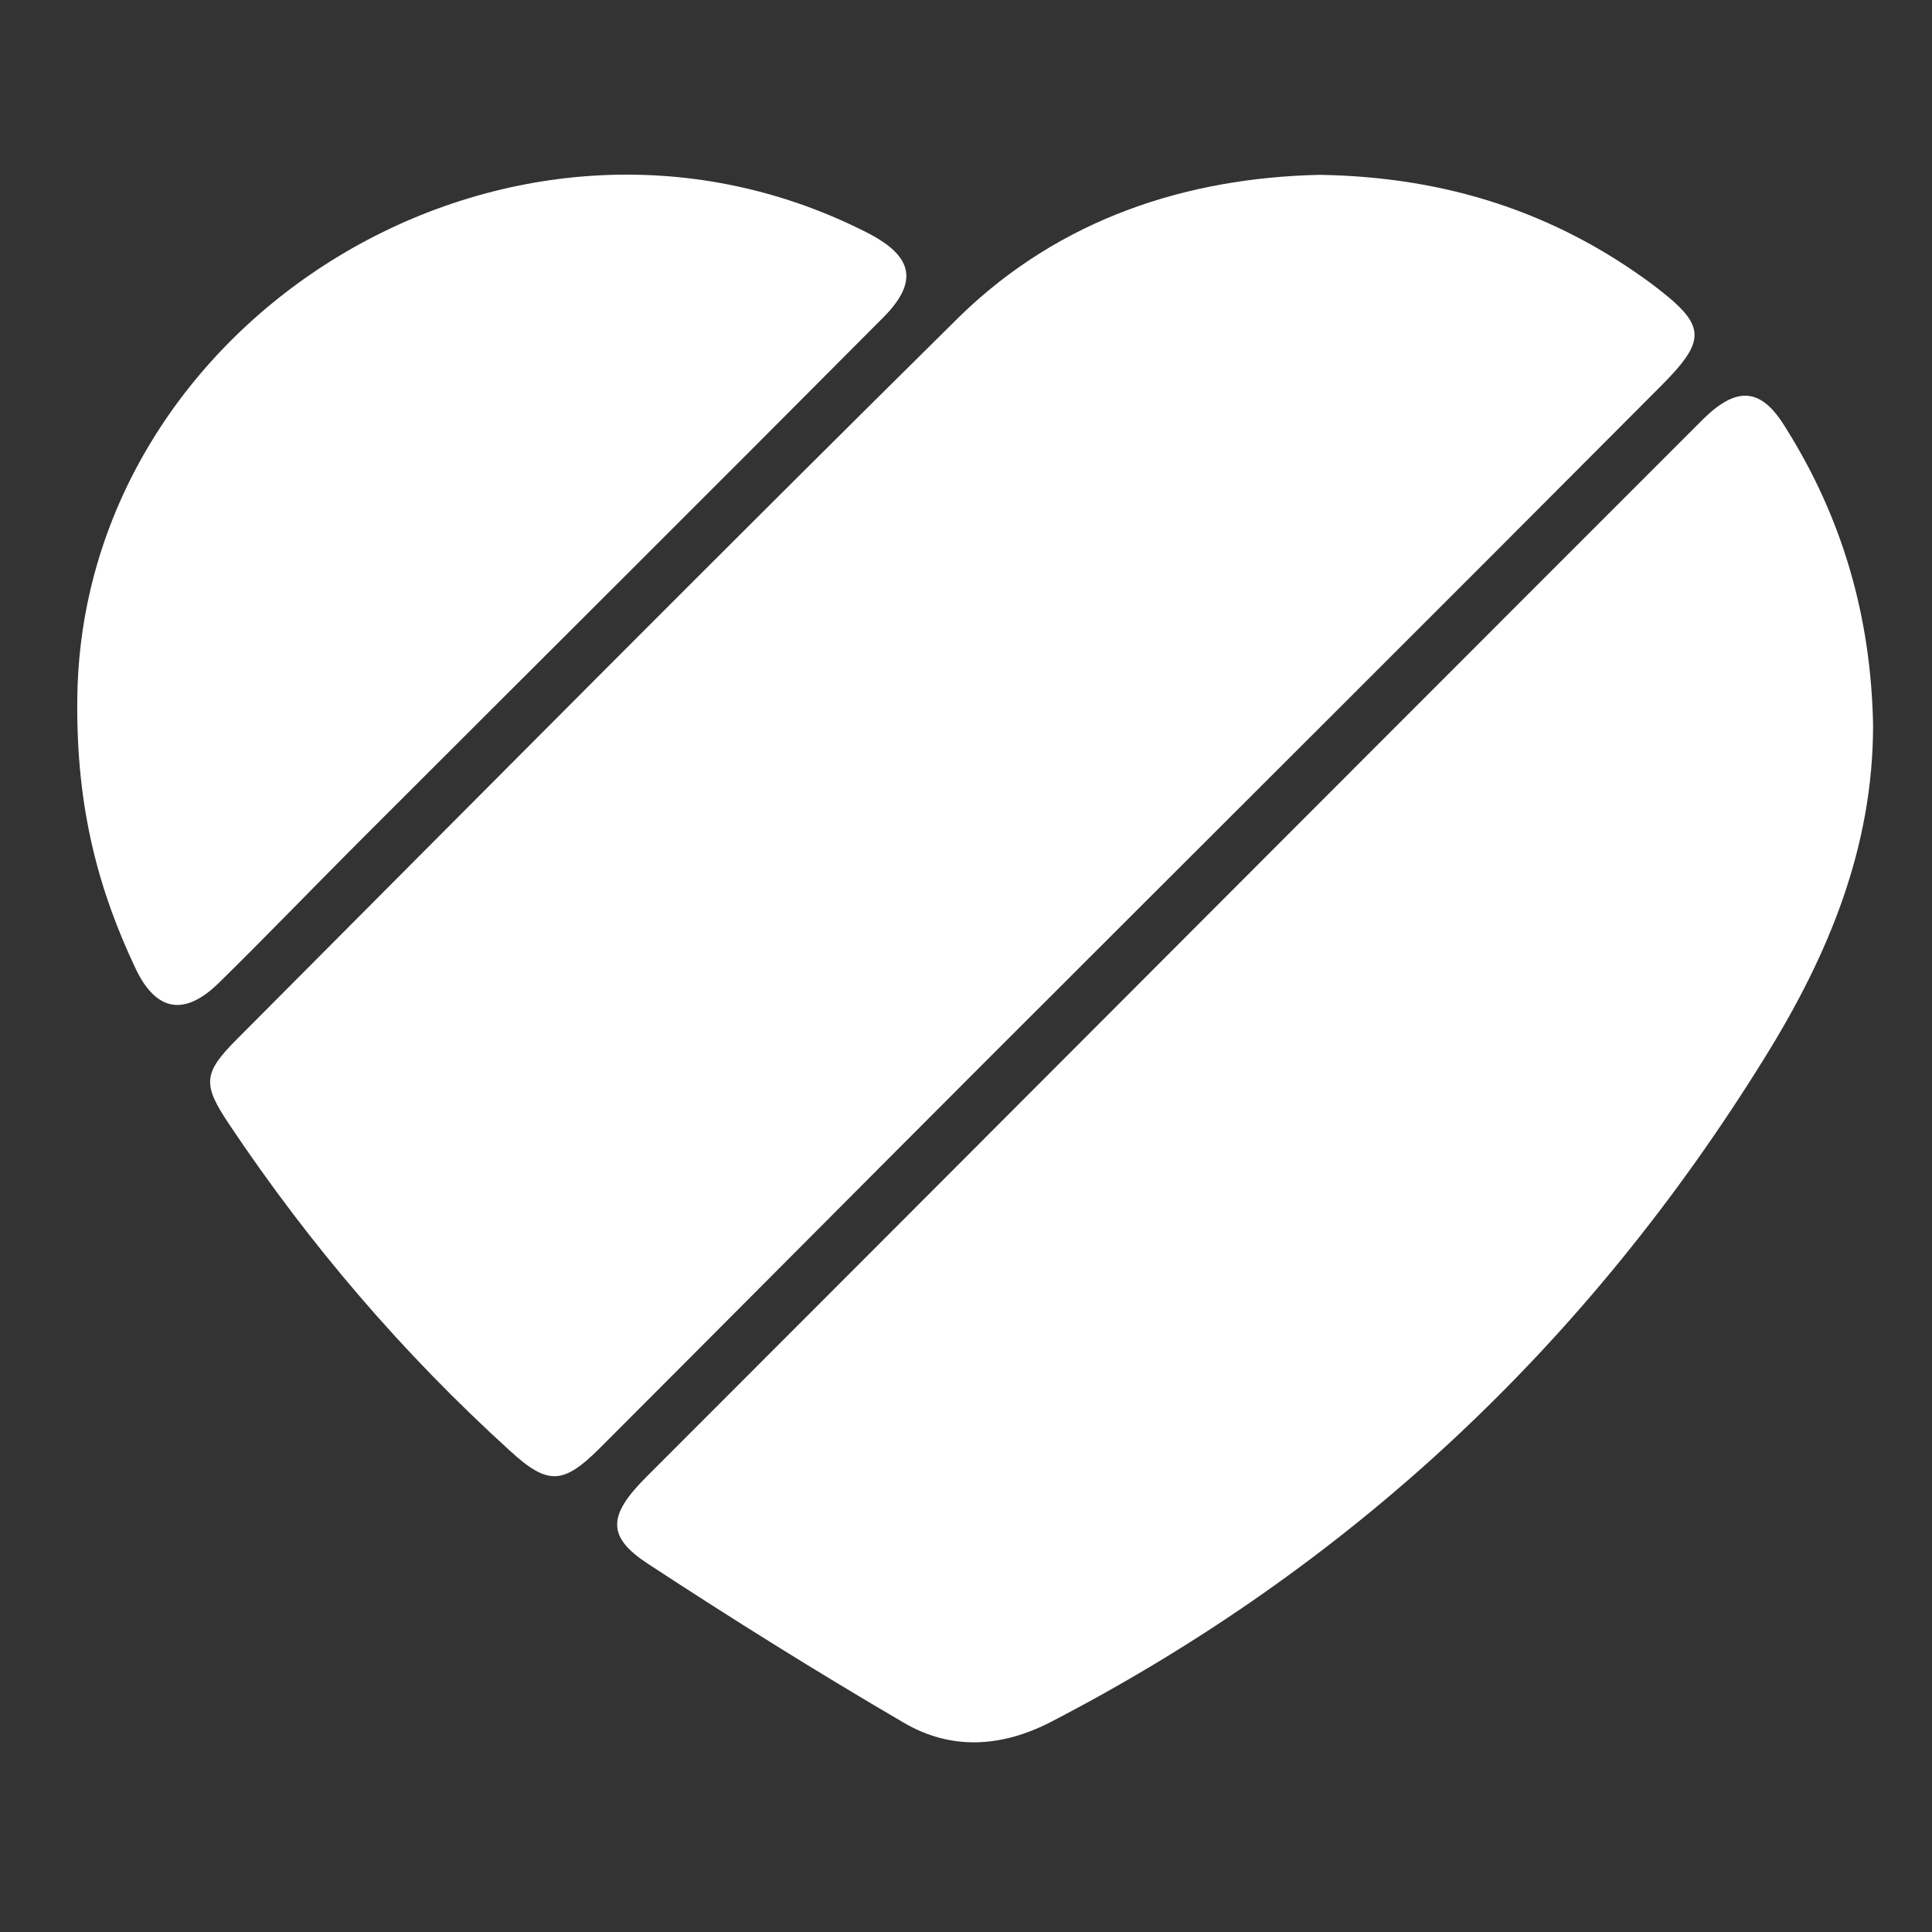<?xml version="1.0" encoding="utf-8"?>
<!-- Generator: Adobe Illustrator 28.0.0, SVG Export Plug-In . SVG Version: 6.00 Build 0)  -->
<svg version="1.1" id="Слой_1" xmlns="http://www.w3.org/2000/svg" xmlns:xlink="http://www.w3.org/1999/xlink" x="0px" y="0px"
	 viewBox="0 0 200 200" style="enable-background:new 0 0 200 200;" xml:space="preserve">
<rect x="0" y="0" width="200" height="200" fill="#333333" stroke="none"/>
<style type="text/css">
	.st0{fill:#FFFFFF;}
</style>
<g>
	<path class="st0" d="M136.6,18.1C149.7,18.3,161,22,171,29.4c5.7,4.3,5.8,5.7,0.8,10.7c-23.2,23.3-46.5,46.5-69.7,69.7
		c-13.4,13.4-26.7,26.8-40,40.1c-3.8,3.8-5.4,3.9-9.4,0.2c-11-10-20.6-21.2-28.9-33.6c-2.9-4.3-2.8-5.4,0.8-9
		c24.9-25,49.7-50,74.8-74.8C109.8,22.6,122.9,18.4,136.6,18.1z"/>
	<path class="st0" d="M193.9,75.1c0,12.6-4.6,23.7-11.1,34.2c-18.4,29.8-43,52.9-74.1,69c-5.1,2.6-10.3,2.9-15.2,0
		c-8.9-5.2-17.7-10.7-26.4-16.4c-4.3-2.8-4.2-5-0.2-9c30.2-30.2,60.4-60.5,90.6-90.7c6.3-6.3,12.6-12.6,18.9-18.9
		c3.4-3.3,5.9-3.2,8.4,0.9C190.8,53.7,193.7,64,193.9,75.1z"/>
	<path class="st0" d="M8,72.6C8.2,33.1,52.8,5.4,89.6,24c5,2.5,5.6,5.2,1.6,9.1c-18,18.1-36.1,36.1-54.1,54.1
		c-4.8,4.8-9.6,9.8-14.5,14.6c-3.5,3.4-6.4,2.9-8.5-1.4C10.2,92.2,7.9,83.7,8,72.6z"/>
</g>
</svg>
